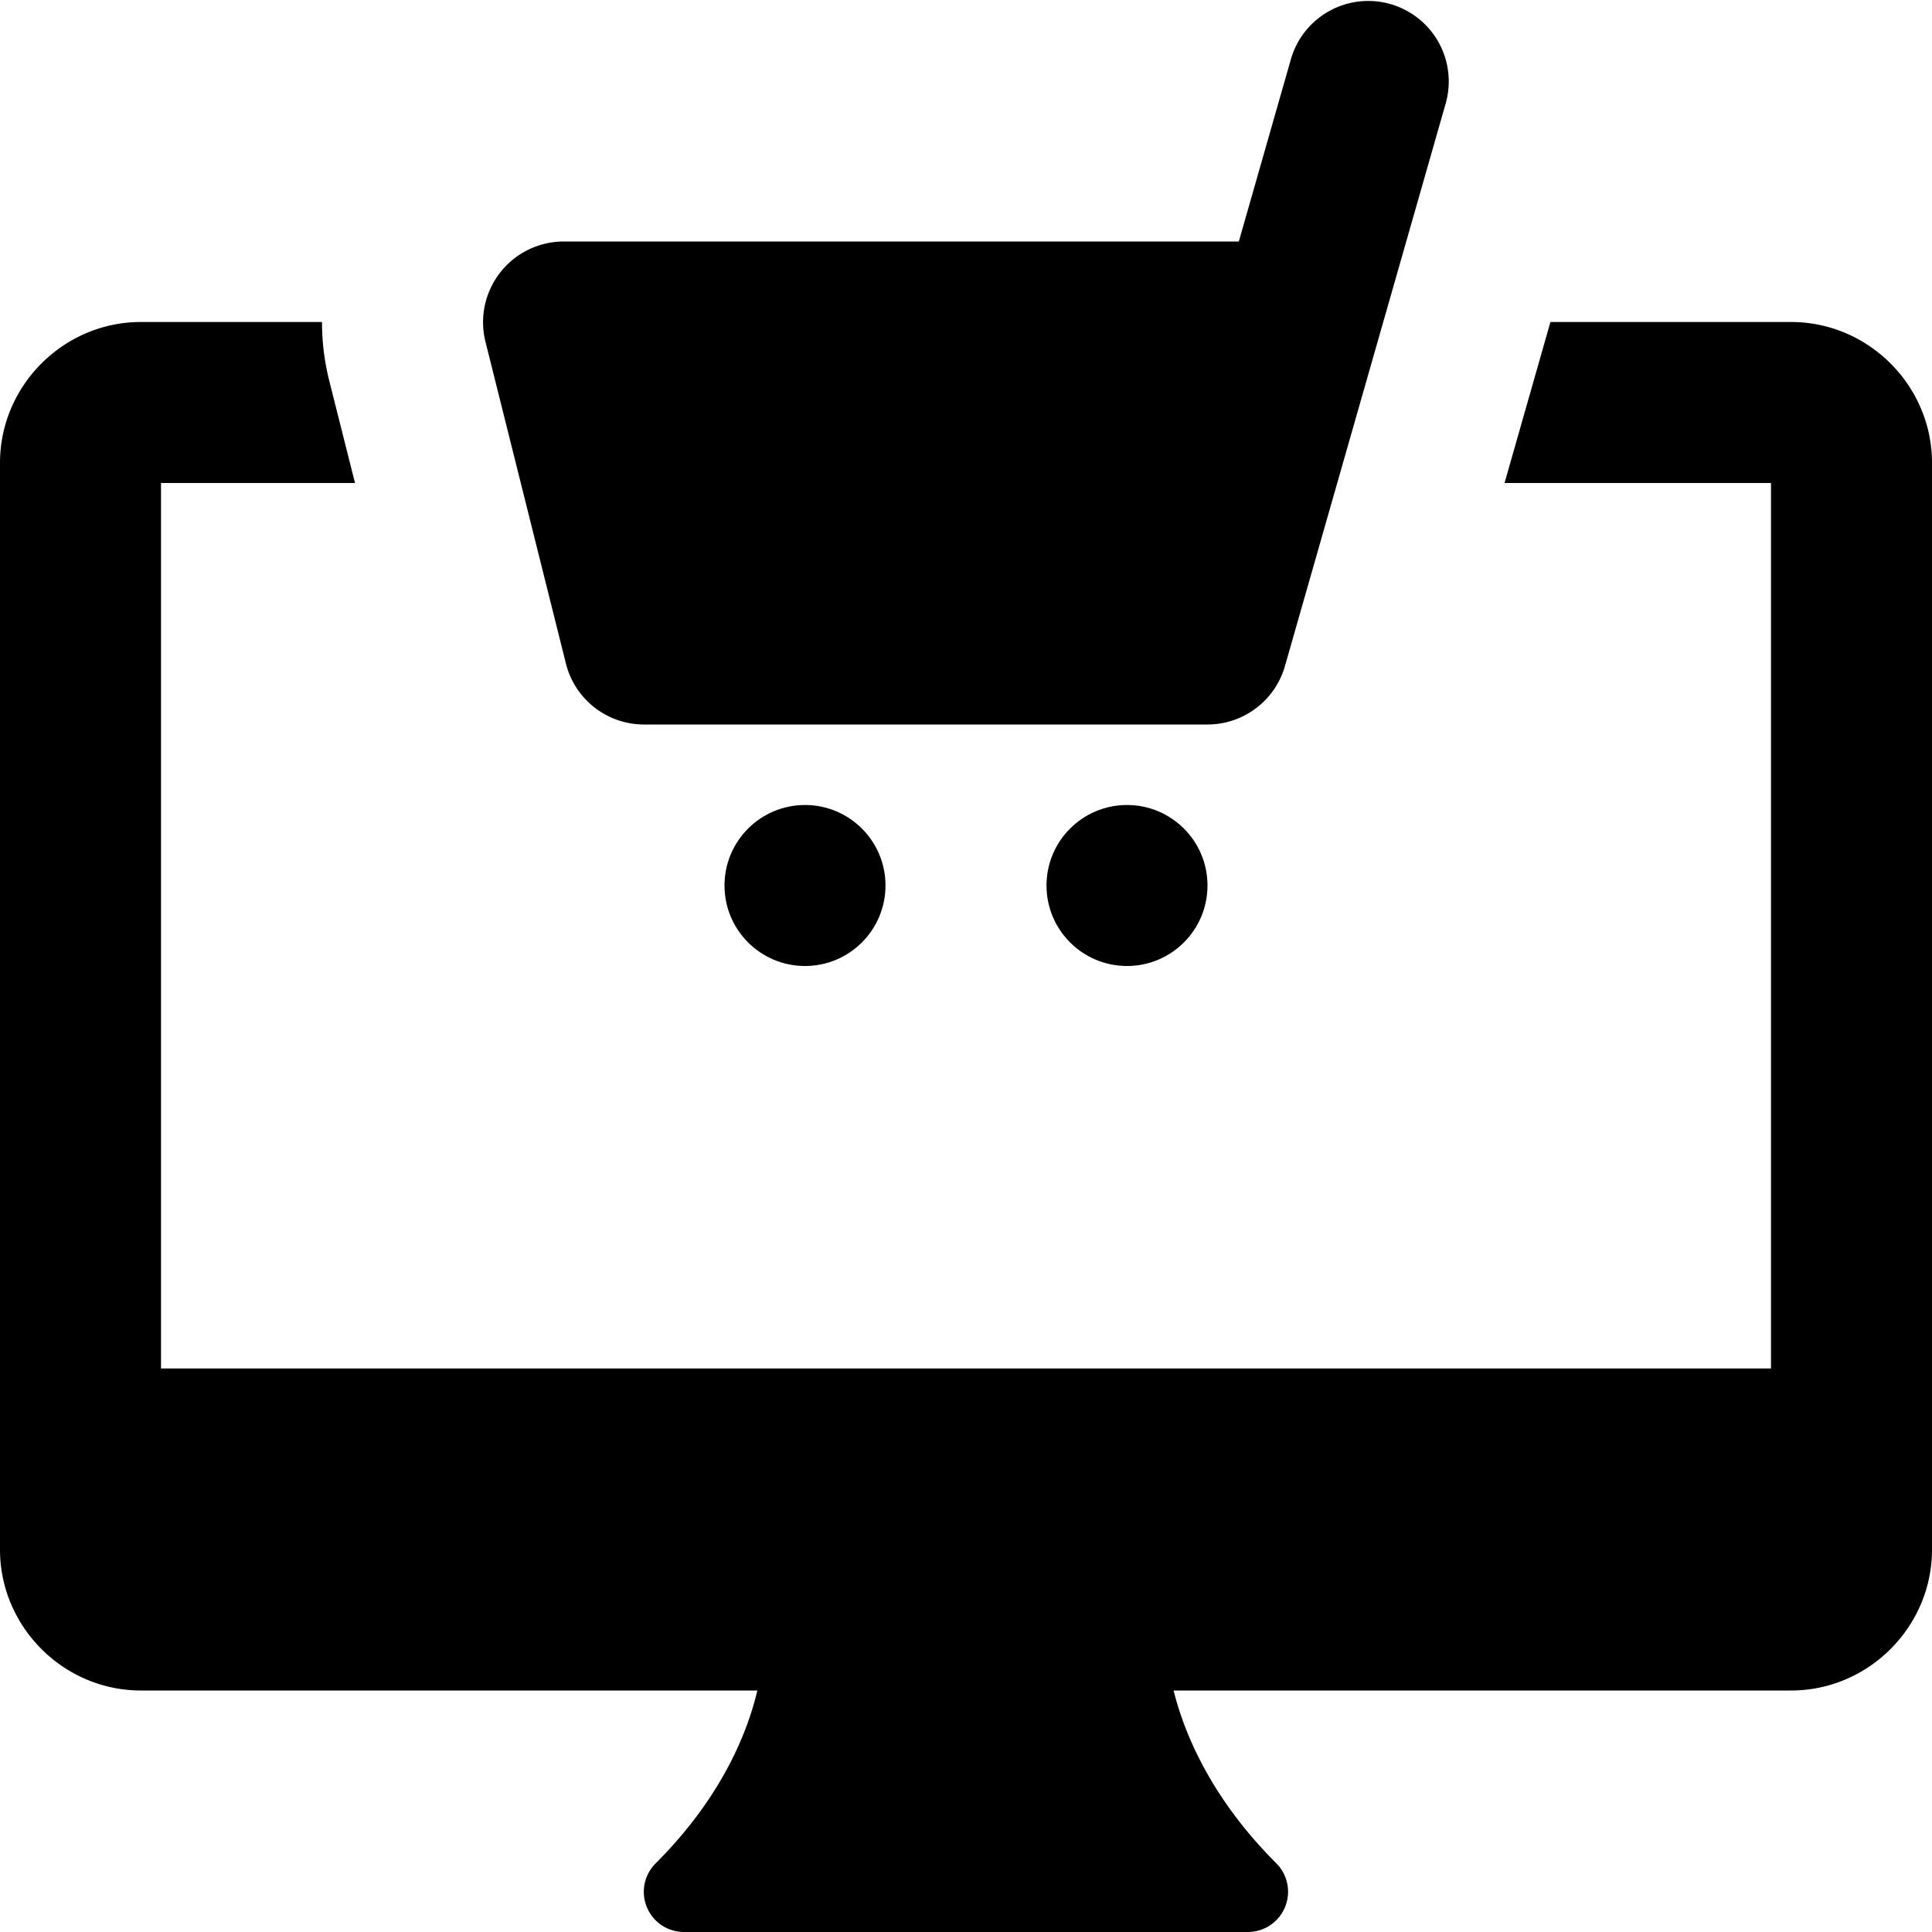 <svg xmlns="http://www.w3.org/2000/svg" xml:space="preserve" width="128" height="128" viewBox="0 0 24 24"><path d="M22.25 4h-2.99l-.57 2H22v11H2V6h2.41l-.32-1.27C4.03 4.49 4 4.25 4 4H1.75C.79 4 0 4.79 0 5.75v13.5C0 20.21.79 21 1.75 21h7.658c-.118.501-.429 1.314-1.262 2.146A.499.499 0 0 0 8.5 24h7a.5.5 0 0 0 .354-.854c-.831-.831-1.151-1.644-1.275-2.146h7.671c.96 0 1.75-.79 1.75-1.75V5.75C24 4.79 23.21 4 22.25 4z"/><path d="M15 9H8a1 1 0 0 1-.97-.757l-1-4A1.003 1.003 0 0 1 7 3h8.389l.65-2.275a1 1 0 0 1 1.923.549l-2 7c-.123.43-.516.726-.962.726z"/><circle cx="10" cy="11" r="1"/><circle cx="14" cy="11" r="1"/></svg>
